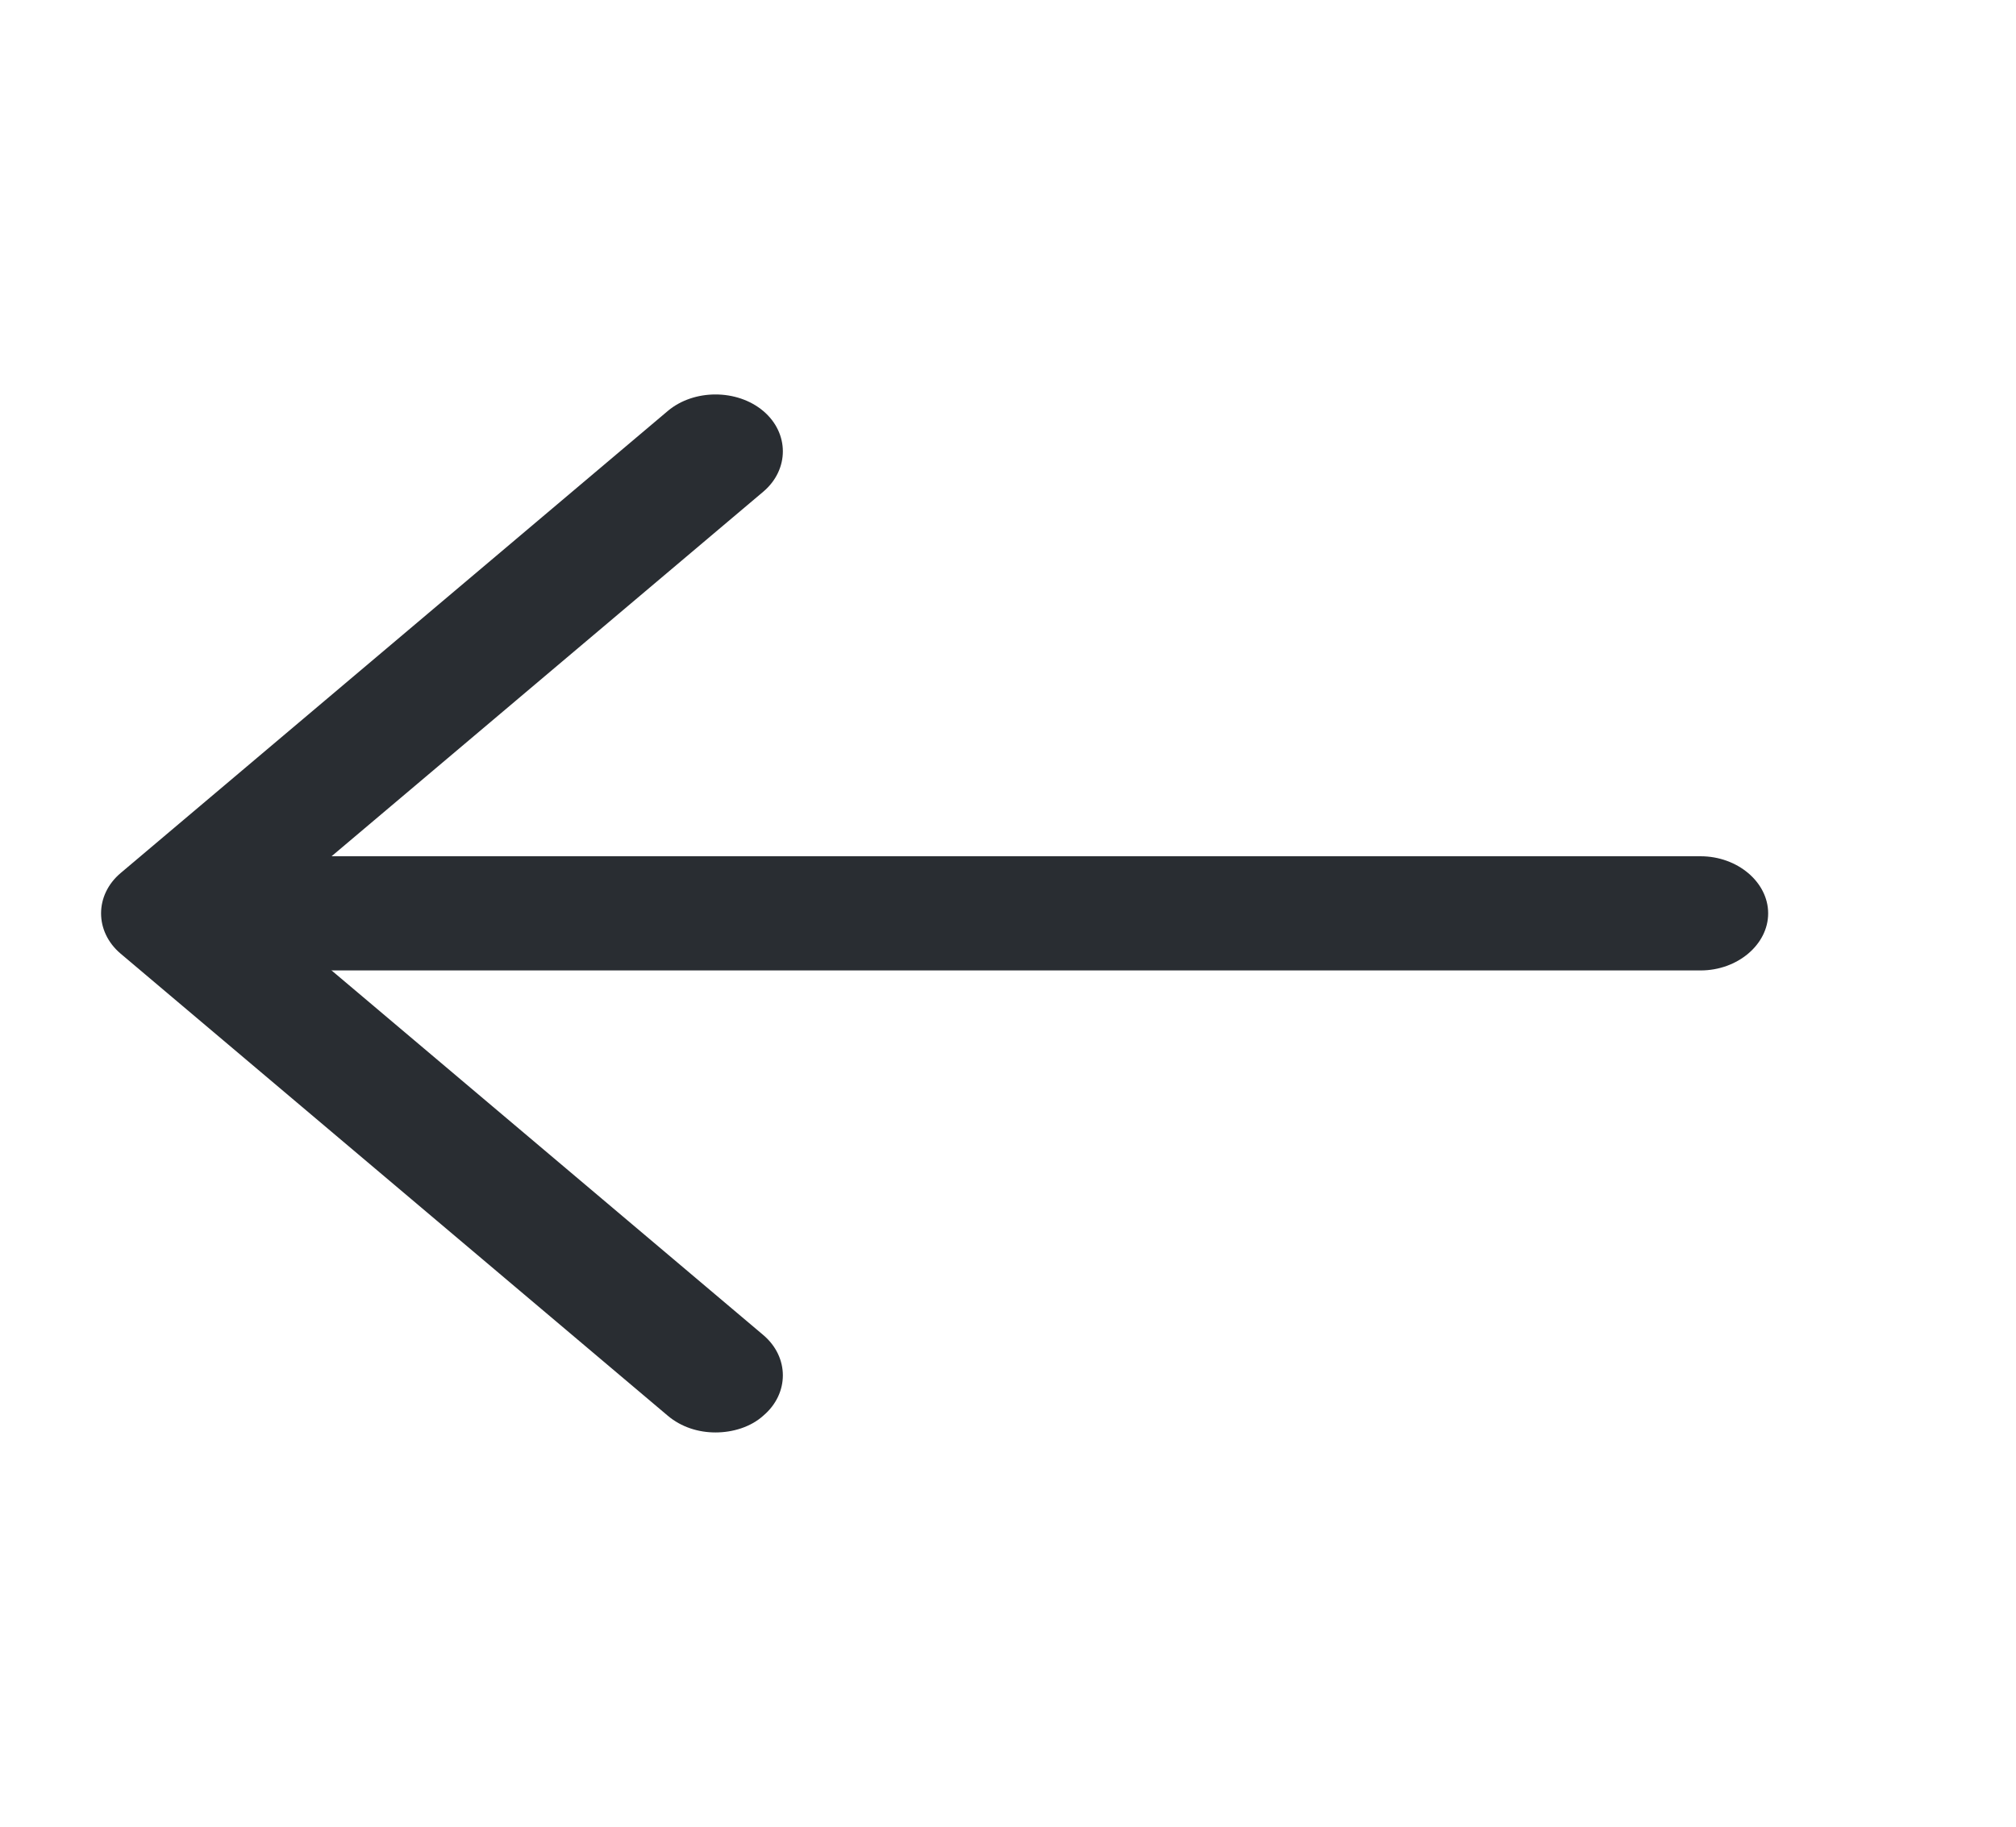 <svg width="96" height="87" viewBox="0 0 96 87" fill="none" xmlns="http://www.w3.org/2000/svg">
<g id="arrow-left">
<g id="vuesax/outline/arrow-left">
<g id="arrow-left_2">
<path id="Vector" d="M34.071 68.223C33.256 68.223 32.44 67.969 31.797 67.425L5.746 45.421C4.502 44.37 4.502 42.63 5.746 41.579L31.797 19.575C33.041 18.524 35.101 18.524 36.346 19.575C37.59 20.626 37.59 22.366 36.346 23.418L12.57 43.5L36.346 63.583C37.59 64.634 37.59 66.374 36.346 67.425C35.745 67.969 34.887 68.223 34.071 68.223Z" fill="#292D32"/>
<path id="Vector_2" d="M80.979 46.219H8.75C6.991 46.219 5.532 44.986 5.532 43.5C5.532 42.014 6.991 40.781 8.75 40.781H80.979C82.739 40.781 84.198 42.014 84.198 43.5C84.198 44.986 82.739 46.219 80.979 46.219Z" fill="#292D32"/>
</g>
</g>
</g>
</svg>
